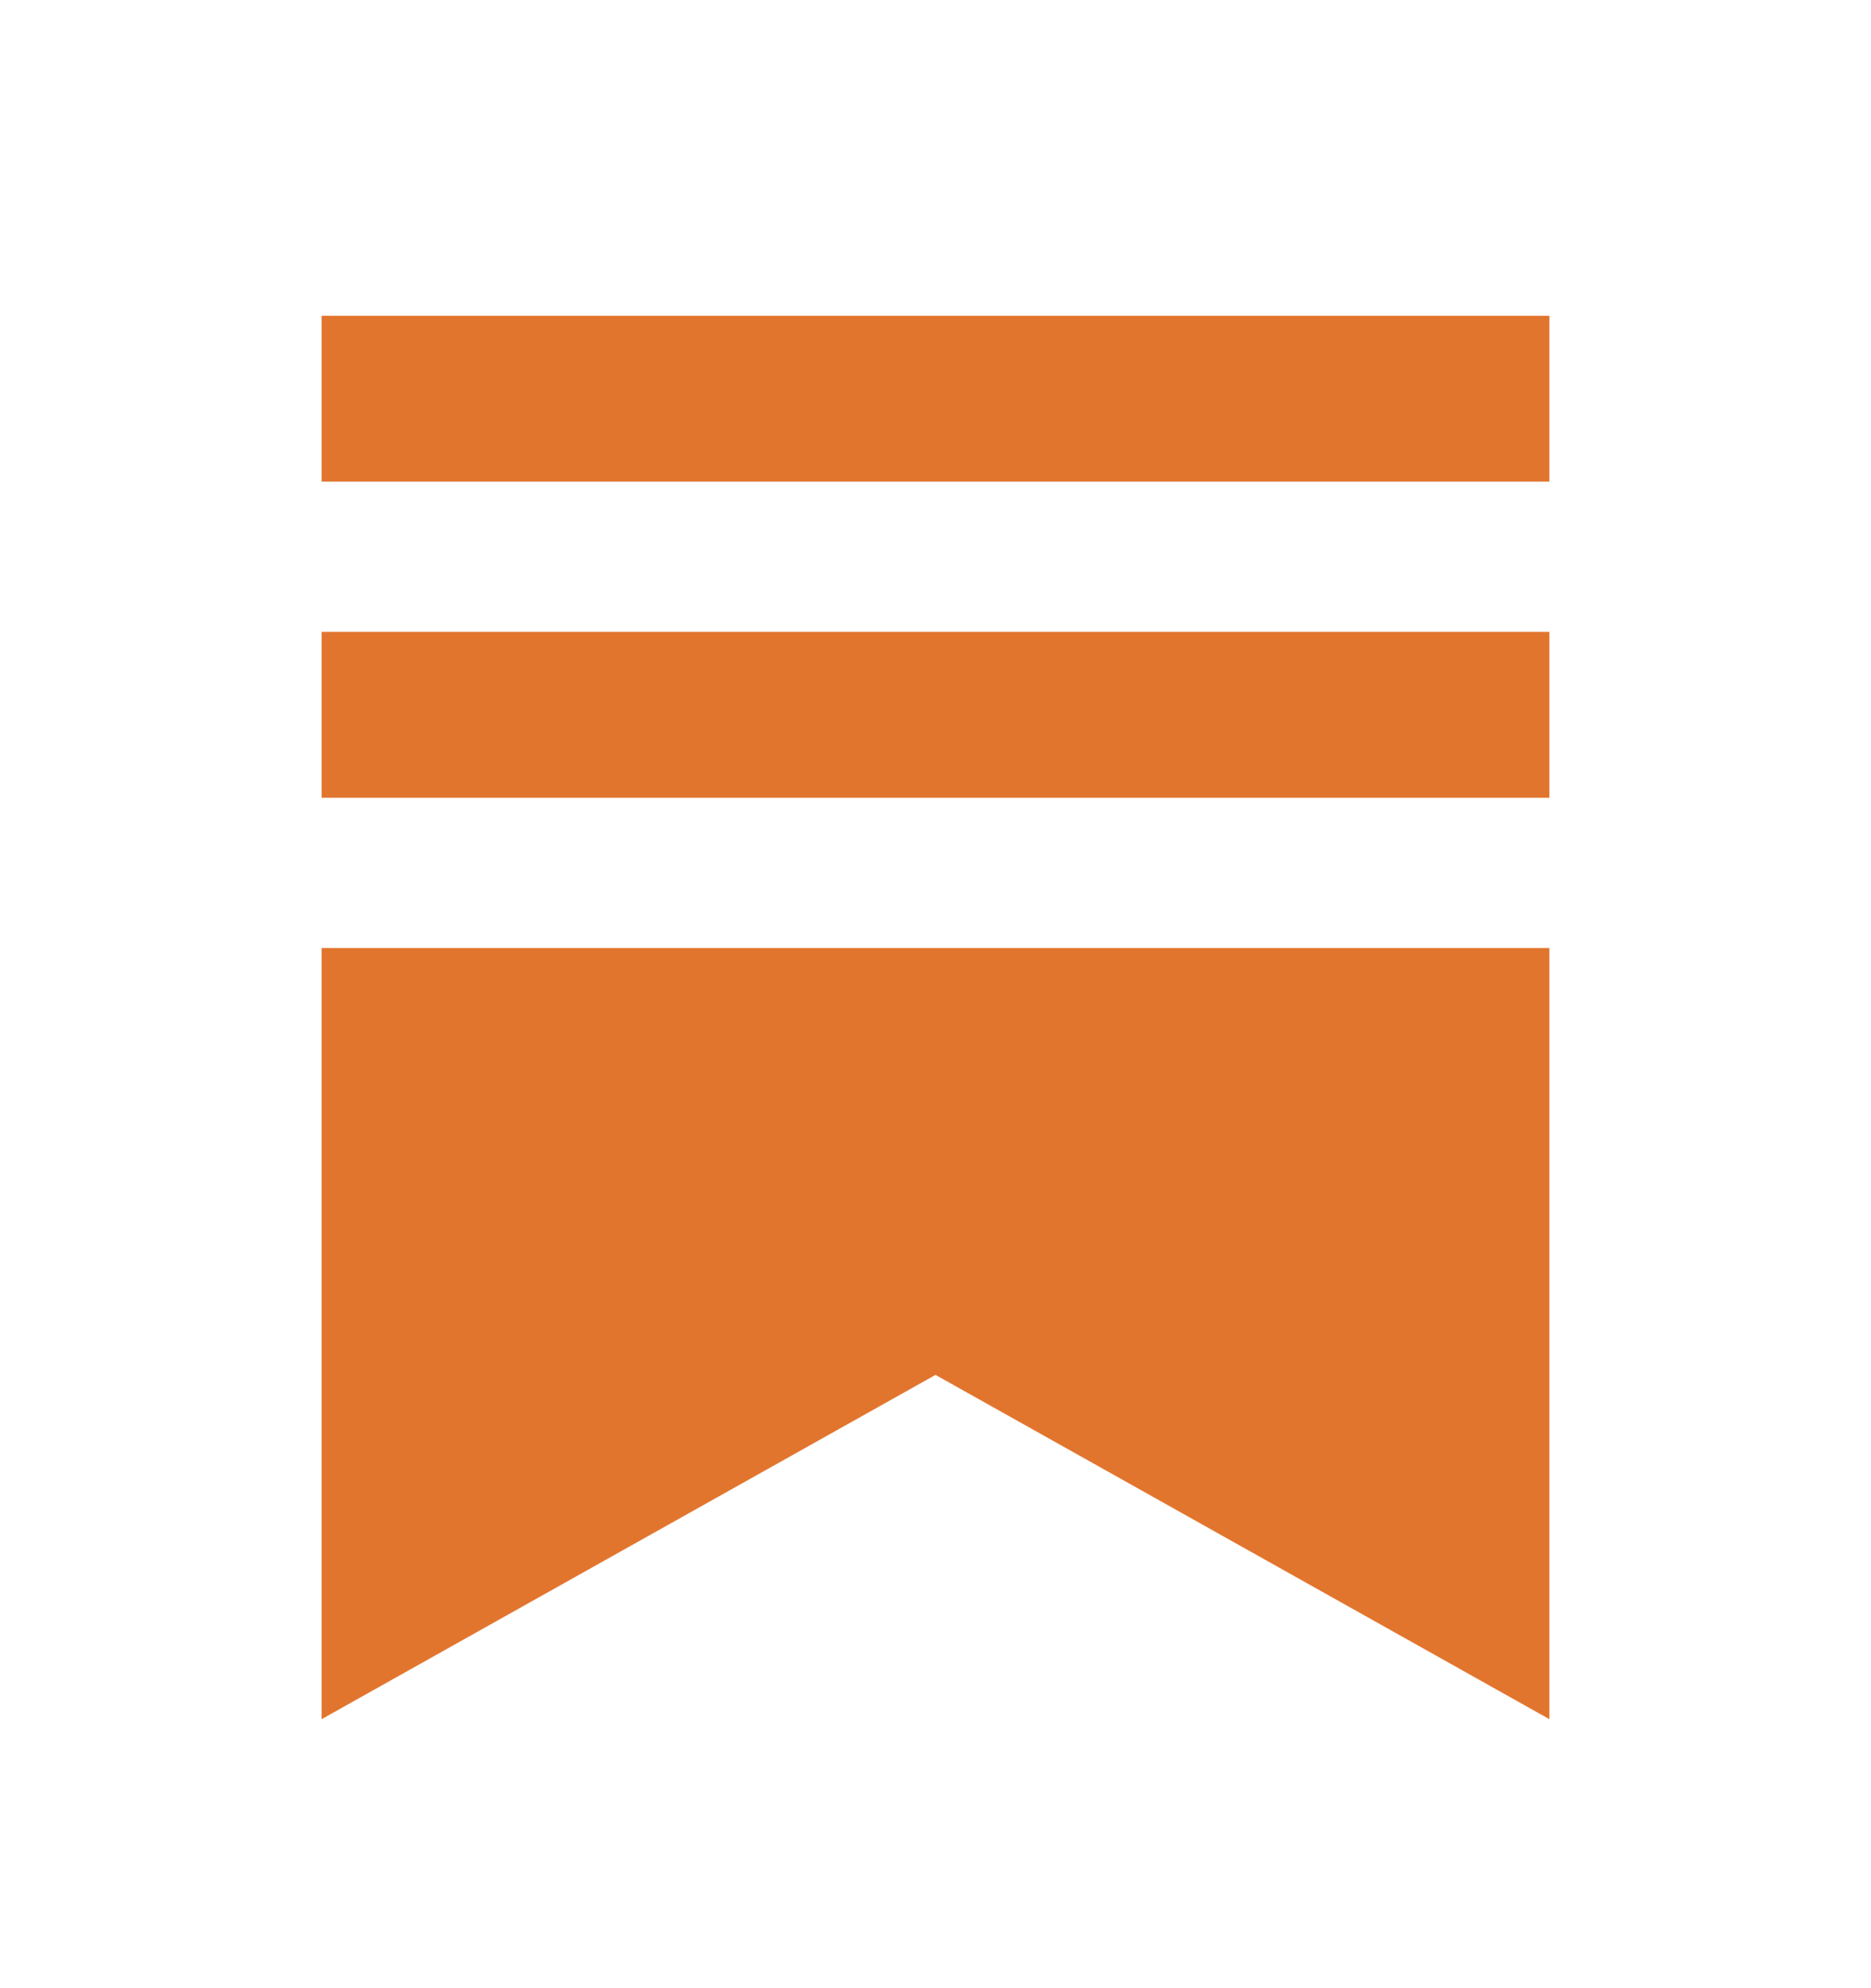 <svg width="16" height="17" viewBox="0 0 16 17" fill="none" xmlns="http://www.w3.org/2000/svg">
<path d="M13.25 5.403H2.75V6.821H13.25V5.403ZM2.75 8.106V14.7L8 11.756L13.25 14.7V8.106H2.75ZM13.25 2.7H2.75V4.118H13.25V2.7Z" fill="#E2752E"/>
</svg>
